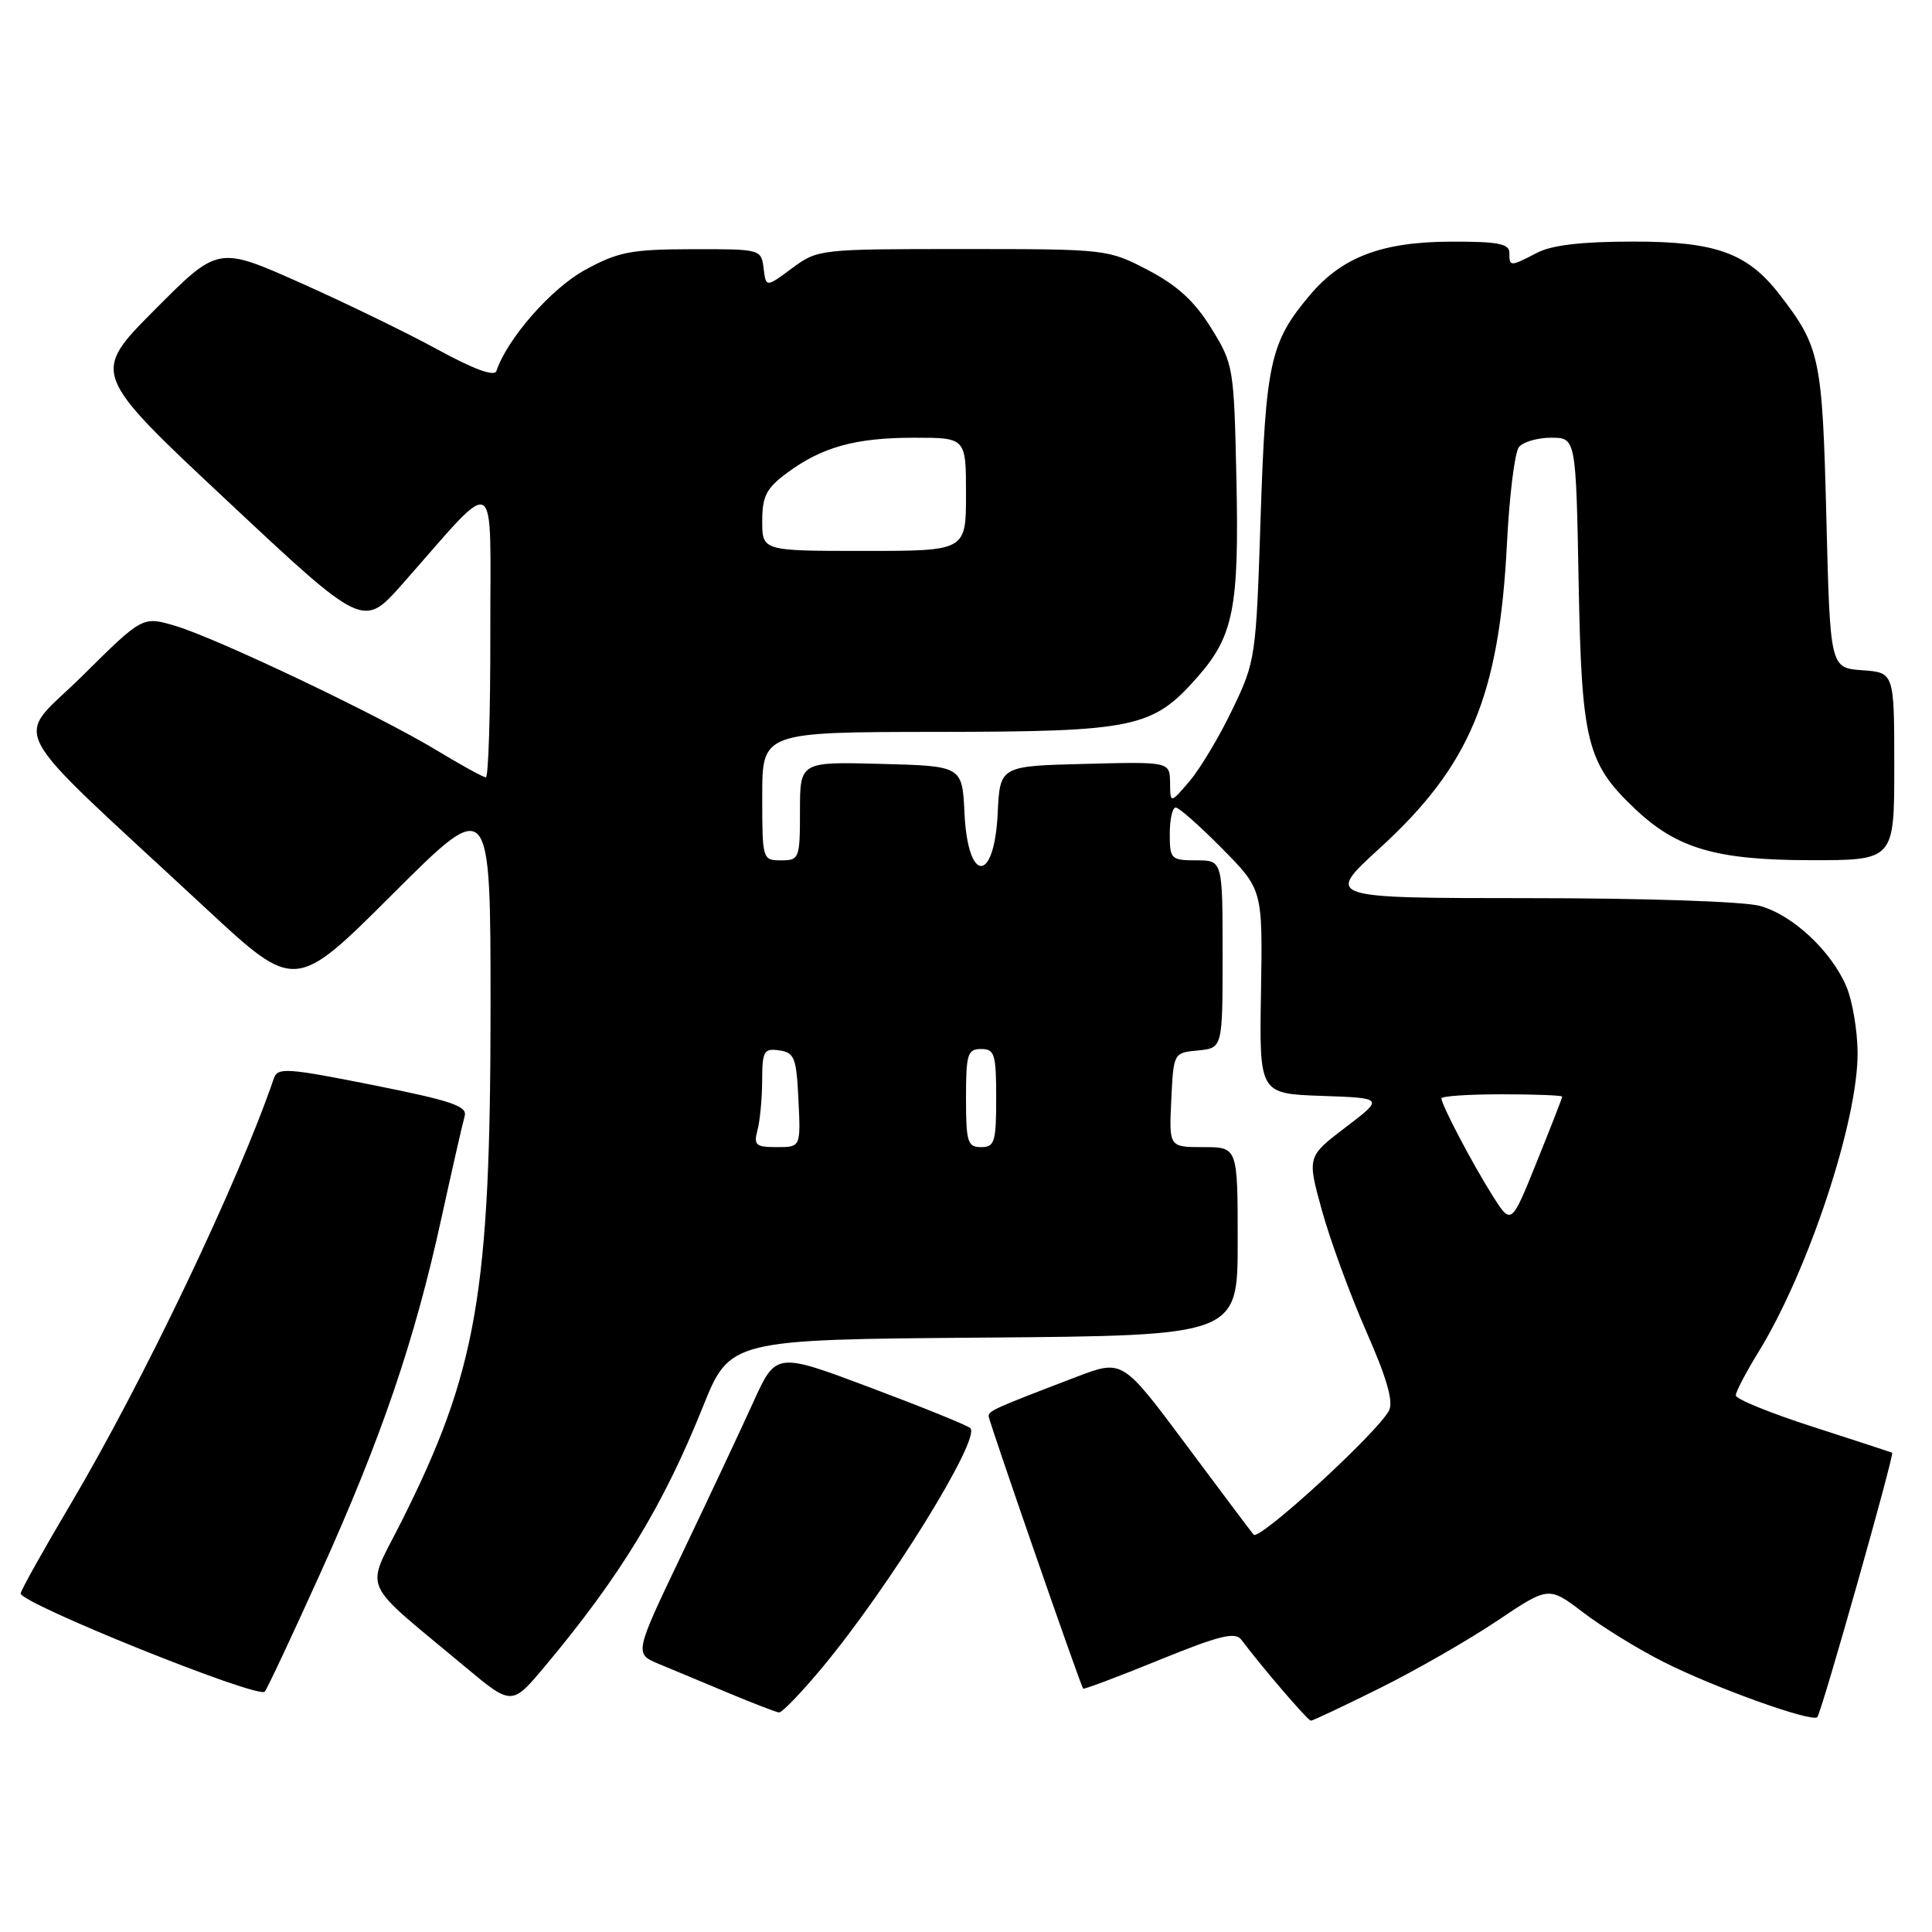<?xml version="1.0" encoding="UTF-8" standalone="no"?>
<!DOCTYPE svg PUBLIC "-//W3C//DTD SVG 1.1//EN" "http://www.w3.org/Graphics/SVG/1.1/DTD/svg11.dtd" >
<svg xmlns="http://www.w3.org/2000/svg" xmlns:xlink="http://www.w3.org/1999/xlink" version="1.1" viewBox="0 0 256 256">
 <g >
 <path fill="currentColor"
d=" M 182.83 223.69 C 187.60 221.32 194.59 217.31 198.36 214.78 C 205.21 210.18 205.21 210.18 209.78 213.66 C 212.29 215.58 217.08 218.53 220.42 220.21 C 227.16 223.62 240.08 228.26 240.80 227.53 C 241.34 227.00 251.05 192.67 250.72 192.49 C 250.60 192.43 245.89 190.89 240.25 189.07 C 234.61 187.26 230.00 185.38 230.00 184.90 C 230.00 184.42 231.35 181.84 233.00 179.16 C 239.64 168.37 246.25 148.36 246.14 139.38 C 246.11 136.49 245.45 132.62 244.68 130.78 C 242.71 126.07 237.57 121.25 233.21 120.04 C 231.09 119.45 217.95 119.01 202.54 119.01 C 175.58 119.00 175.58 119.00 182.80 112.41 C 194.79 101.47 198.66 92.19 199.68 72.00 C 200.00 65.67 200.71 59.94 201.26 59.25 C 201.80 58.56 203.72 58.00 205.53 58.00 C 208.82 58.00 208.82 58.00 209.18 77.25 C 209.57 98.37 210.27 101.14 216.66 107.19 C 222.19 112.43 227.38 113.95 239.75 113.98 C 251.00 114.00 251.00 114.00 251.00 101.56 C 251.00 89.11 251.00 89.11 246.75 88.81 C 242.50 88.50 242.50 88.50 242.00 68.50 C 241.47 47.38 241.17 45.96 235.78 39.00 C 231.55 33.53 227.36 32.01 216.50 32.01 C 209.58 32.01 205.62 32.47 203.64 33.51 C 200.10 35.35 200.00 35.35 200.00 33.50 C 200.00 32.29 198.48 32.00 192.25 32.02 C 183.11 32.05 177.82 34.05 173.56 39.11 C 168.31 45.33 167.71 48.06 167.04 68.50 C 166.44 87.13 166.37 87.63 163.30 94.00 C 161.59 97.58 159.03 101.85 157.63 103.50 C 155.07 106.50 155.07 106.50 155.04 103.72 C 155.00 100.93 155.00 100.93 143.75 101.22 C 132.50 101.50 132.50 101.50 132.20 107.75 C 131.76 117.08 128.24 117.08 127.80 107.75 C 127.50 101.50 127.50 101.50 116.75 101.22 C 106.00 100.93 106.00 100.93 106.00 107.47 C 106.00 113.77 105.91 114.00 103.50 114.00 C 101.03 114.00 101.00 113.90 101.00 105.50 C 101.00 97.00 101.00 97.00 124.25 96.98 C 150.44 96.95 152.75 96.46 158.71 89.67 C 163.46 84.27 164.20 80.45 163.83 63.42 C 163.51 48.64 163.44 48.23 160.48 43.46 C 158.29 39.92 156.01 37.83 152.12 35.79 C 146.81 33.02 146.65 33.00 127.58 33.00 C 108.57 33.00 108.36 33.02 104.94 35.55 C 101.50 38.10 101.50 38.10 101.18 35.55 C 100.87 33.02 100.79 33.00 91.68 33.02 C 83.60 33.04 81.90 33.37 77.50 35.78 C 73.06 38.20 67.21 44.88 65.78 49.15 C 65.52 49.94 62.83 48.96 57.94 46.29 C 53.85 44.06 45.64 40.07 39.70 37.43 C 28.89 32.62 28.89 32.62 20.49 41.06 C 12.10 49.50 12.10 49.50 30.12 66.37 C 48.14 83.25 48.14 83.25 53.32 77.38 C 66.25 62.75 64.94 62.04 64.97 83.75 C 64.99 94.34 64.72 103.00 64.38 103.00 C 64.04 103.00 61.13 101.40 57.91 99.45 C 50.30 94.83 28.71 84.55 23.20 82.92 C 18.89 81.65 18.89 81.65 10.89 89.58 C 1.84 98.54 -0.09 94.94 27.35 120.43 C 39.12 131.36 39.12 131.36 52.06 118.44 C 65.00 105.53 65.00 105.53 65.00 133.51 C 64.99 171.42 63.19 181.75 53.12 201.76 C 48.41 211.12 47.50 209.07 61.66 220.89 C 67.82 226.03 67.82 226.03 72.23 220.76 C 82.20 208.84 87.85 199.56 93.10 186.50 C 96.71 177.50 96.71 177.50 130.35 177.24 C 164.00 176.97 164.00 176.97 164.00 164.49 C 164.00 152.00 164.00 152.00 159.45 152.00 C 154.90 152.00 154.90 152.00 155.20 145.75 C 155.50 139.50 155.50 139.50 158.75 139.19 C 162.00 138.87 162.00 138.87 162.00 126.44 C 162.00 114.00 162.00 114.00 158.50 114.00 C 155.17 114.00 155.00 113.83 155.00 110.50 C 155.00 108.58 155.35 107.00 155.78 107.00 C 156.22 107.00 158.99 109.45 161.94 112.44 C 167.31 117.88 167.31 117.88 167.09 131.40 C 166.86 144.92 166.86 144.92 175.13 145.21 C 183.39 145.50 183.39 145.50 178.29 149.38 C 173.20 153.26 173.20 153.26 175.16 160.38 C 176.24 164.30 178.88 171.50 181.02 176.38 C 183.78 182.65 184.67 185.75 184.04 186.93 C 182.43 189.93 166.82 204.23 166.11 203.35 C 165.72 202.88 161.65 197.46 157.07 191.31 C 148.73 180.12 148.73 180.12 142.62 182.45 C 131.73 186.61 131.00 186.94 131.00 187.66 C 131.00 188.25 143.03 222.94 143.52 223.75 C 143.60 223.89 148.13 222.19 153.57 219.97 C 161.61 216.70 163.67 216.19 164.49 217.28 C 167.33 221.05 173.30 228.00 173.70 228.00 C 173.95 228.00 178.06 226.06 182.83 223.69 Z  M 108.95 220.96 C 117.82 210.31 129.98 190.65 128.58 189.24 C 128.22 188.88 122.27 186.47 115.37 183.88 C 102.82 179.16 102.82 179.16 99.80 185.83 C 98.13 189.50 93.91 198.49 90.41 205.81 C 84.05 219.12 84.05 219.12 87.27 220.47 C 89.05 221.20 93.20 222.94 96.50 224.32 C 99.80 225.70 102.82 226.86 103.21 226.91 C 103.61 226.96 106.19 224.28 108.95 220.96 Z  M 42.43 208.50 C 50.54 190.55 54.94 177.65 58.47 161.50 C 59.92 154.90 61.31 148.78 61.57 147.90 C 61.96 146.57 59.86 145.86 49.44 143.78 C 38.05 141.51 36.78 141.42 36.29 142.88 C 31.61 156.60 19.02 182.98 9.37 199.28 C 5.85 205.21 2.87 210.54 2.74 211.12 C 2.46 212.36 34.20 225.14 35.08 224.15 C 35.40 223.79 38.70 216.75 42.43 208.50 Z  M 197.77 158.43 C 195.07 154.14 191.00 146.40 191.00 145.54 C 191.00 145.24 194.60 145.00 199.00 145.00 C 203.40 145.00 207.00 145.14 207.00 145.31 C 207.00 145.48 205.48 149.38 203.62 153.98 C 200.25 162.35 200.25 162.35 197.77 158.43 Z  M 100.37 149.75 C 100.70 148.51 100.98 145.56 100.99 143.18 C 101.00 139.28 101.22 138.89 103.25 139.18 C 105.27 139.47 105.53 140.14 105.80 145.75 C 106.10 152.00 106.10 152.00 102.93 152.00 C 100.14 152.00 99.84 151.74 100.37 149.75 Z  M 128.00 145.50 C 128.00 139.67 128.21 139.00 130.00 139.00 C 131.79 139.00 132.00 139.67 132.00 145.50 C 132.00 151.33 131.79 152.00 130.00 152.00 C 128.21 152.00 128.00 151.33 128.00 145.50 Z  M 101.00 69.05 C 101.00 65.76 101.54 64.70 104.25 62.69 C 108.91 59.23 113.34 58.00 121.15 58.00 C 128.00 58.00 128.00 58.00 128.00 65.50 C 128.00 73.00 128.00 73.00 114.50 73.00 C 101.00 73.00 101.00 73.00 101.00 69.05 Z "/>
</g>
</svg>